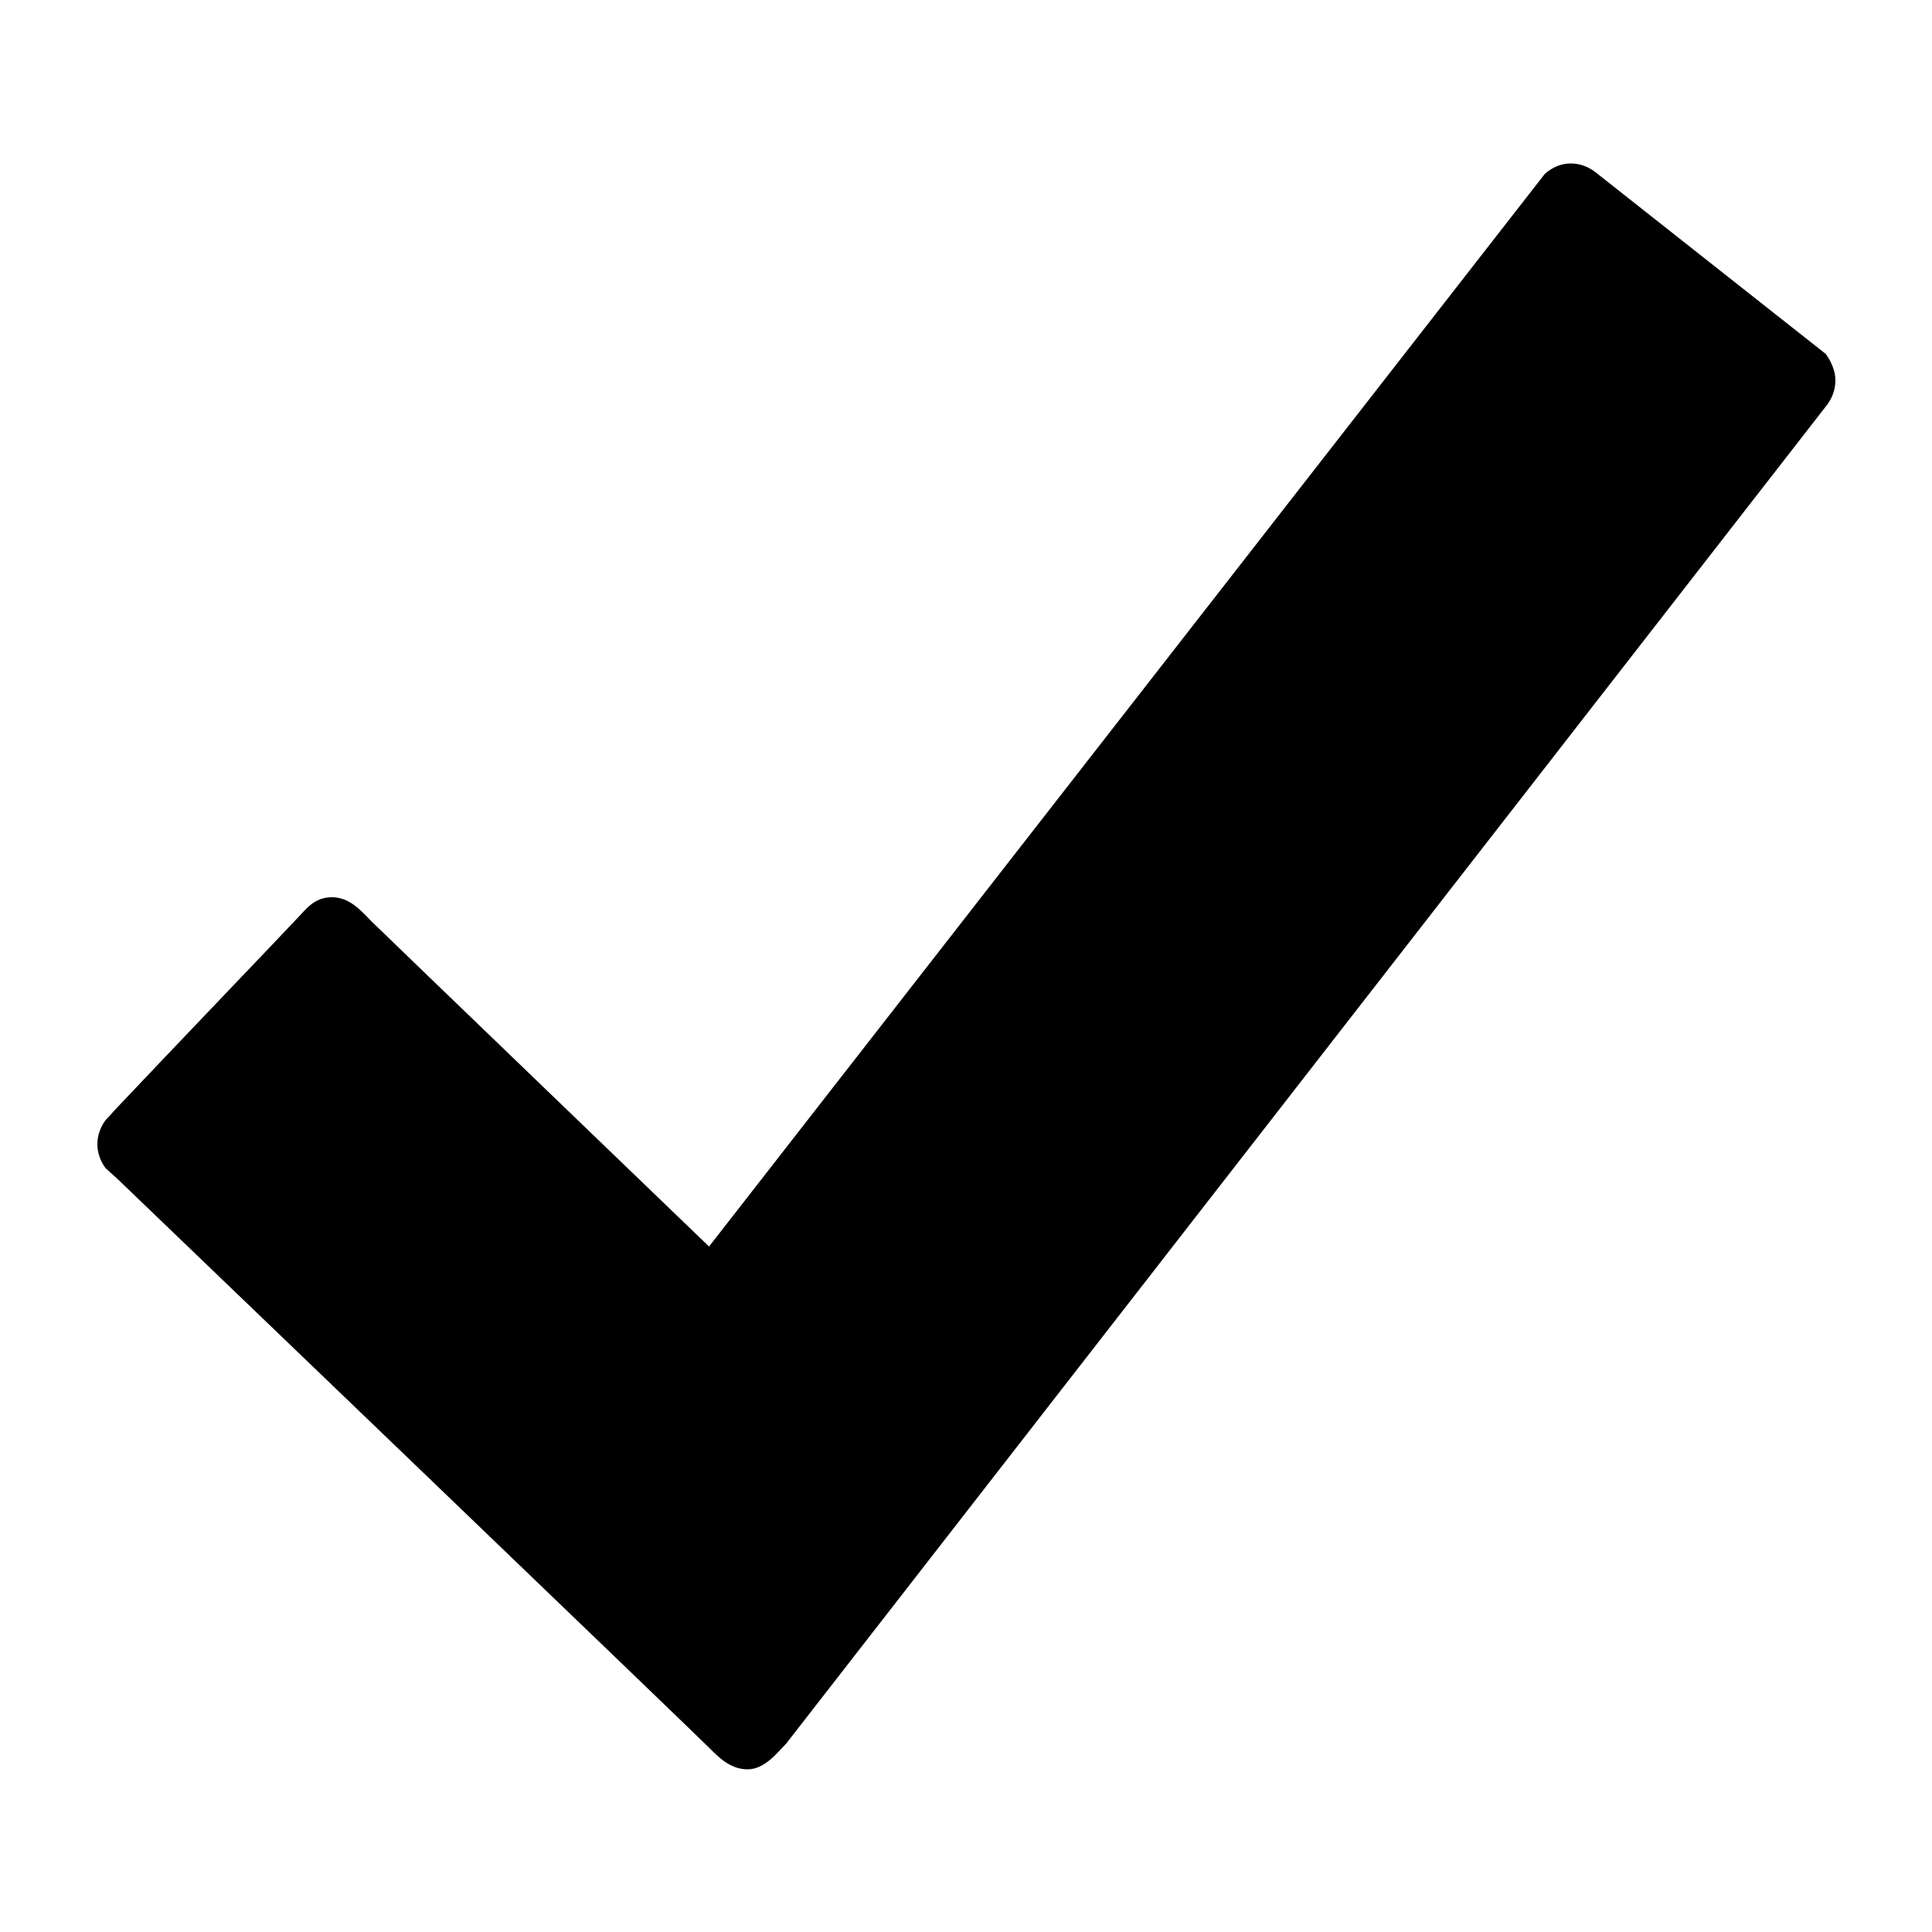 <?xml version="1.0" encoding="UTF-8"?>
<svg id="Layer_1" xmlns="http://www.w3.org/2000/svg" version="1.1" viewBox="0 0 500 500">
  <!-- Generator: Adobe Illustrator 29.1.0, SVG Export Plug-In . SVG Version: 2.1.0 Build 142)  -->
  <path d="M472.5,91.6l-59.3-46.8c-1.8-1.5-4.1-2.5-6.7-2.5s-4.9,1.1-6.7,2.7l-216.3,277.6s-84.9-81.7-87.3-84.1-5.5-6.3-10.3-6.3-6.9,3.4-9.4,5.9c-1.8,2-32.2,33.7-47.1,49.5-.8,1-1.4,1.5-2.1,2.3-1.3,1.8-2.1,3.9-2.1,6.2s.8,4.4,2.1,6.2l3.1,2.8s150.7,144.7,153.1,147.2c2.5,2.5,5.5,5.6,10,5.6s7.9-4.6,10-6.7L472.9,104.7c1.3-1.8,2.1-3.9,2.1-6.3s-1.1-4.9-2.5-6.8"/>
</svg>